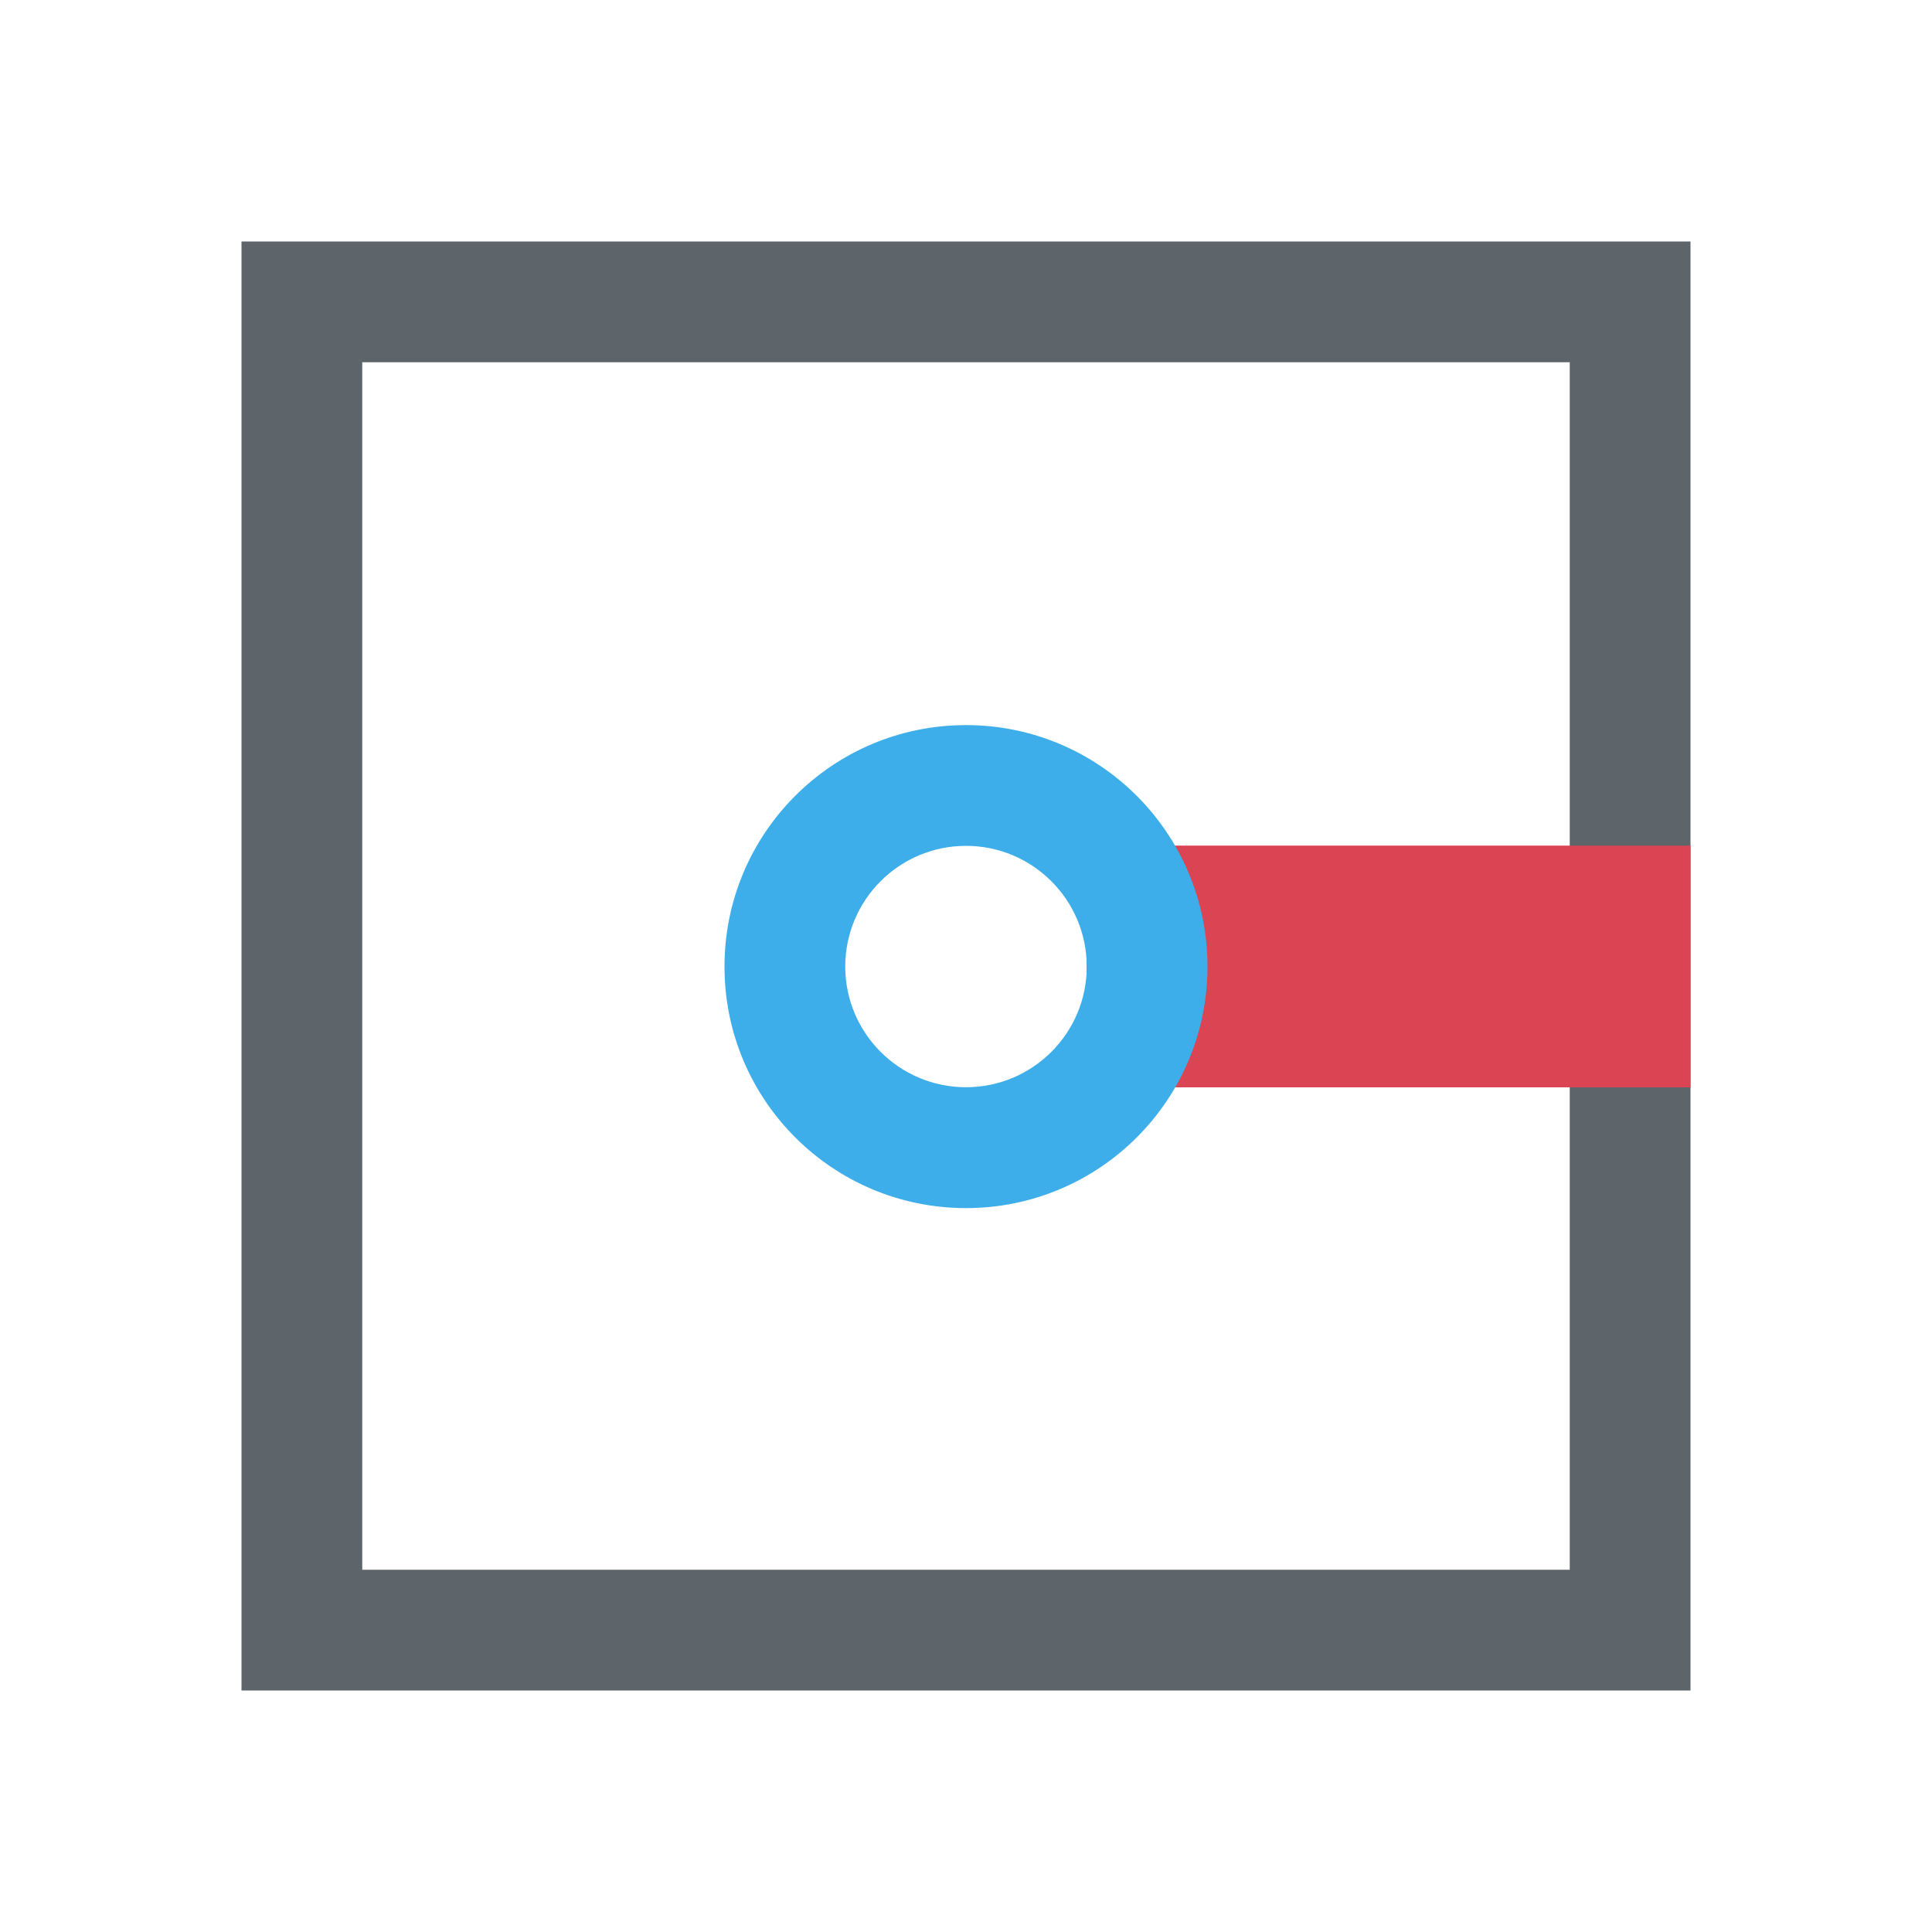 <svg xmlns="http://www.w3.org/2000/svg" viewBox="0 0 16 16"><defs id="defs3051"><style id="current-color-scheme" type="text/css">.ColorScheme-Text{color:#5d656b}.ColorScheme-Highlight{color:#3daee9}.ColorScheme-NegativeText{color:#da4453}</style></defs><path style="fill:currentColor;fill-opacity:1;stroke:none" d="m 2,2 0,12 12,0 0,-12 z m 1,1 10,0 0,10 -10,0 z" class="ColorScheme-Text"/><path style="fill:currentColor;fill-opacity:1;stroke:none" d="m 9,7.003 5,0 0,2.002 -5,0 z" class="ColorScheme-NegativeText"/><path style="fill:currentColor;fill-opacity:1;stroke:none" d="m 8,6.005 c -1.105,0 -2,0.895 -2,2 0,1.105 0.895,2 2,2 1.105,0 2,-0.895 2,-2 C 10,6.901 9.105,6.005 8,6.005 m 0,1 c 0.552,0 1,0.448 1,1 C 9,8.556 8.552,9.004 8,9.004 7.448,9.004 7,8.556 7,8.005 7,7.452 7.448,7.005 8,7.005" class="ColorScheme-Highlight"/></svg>